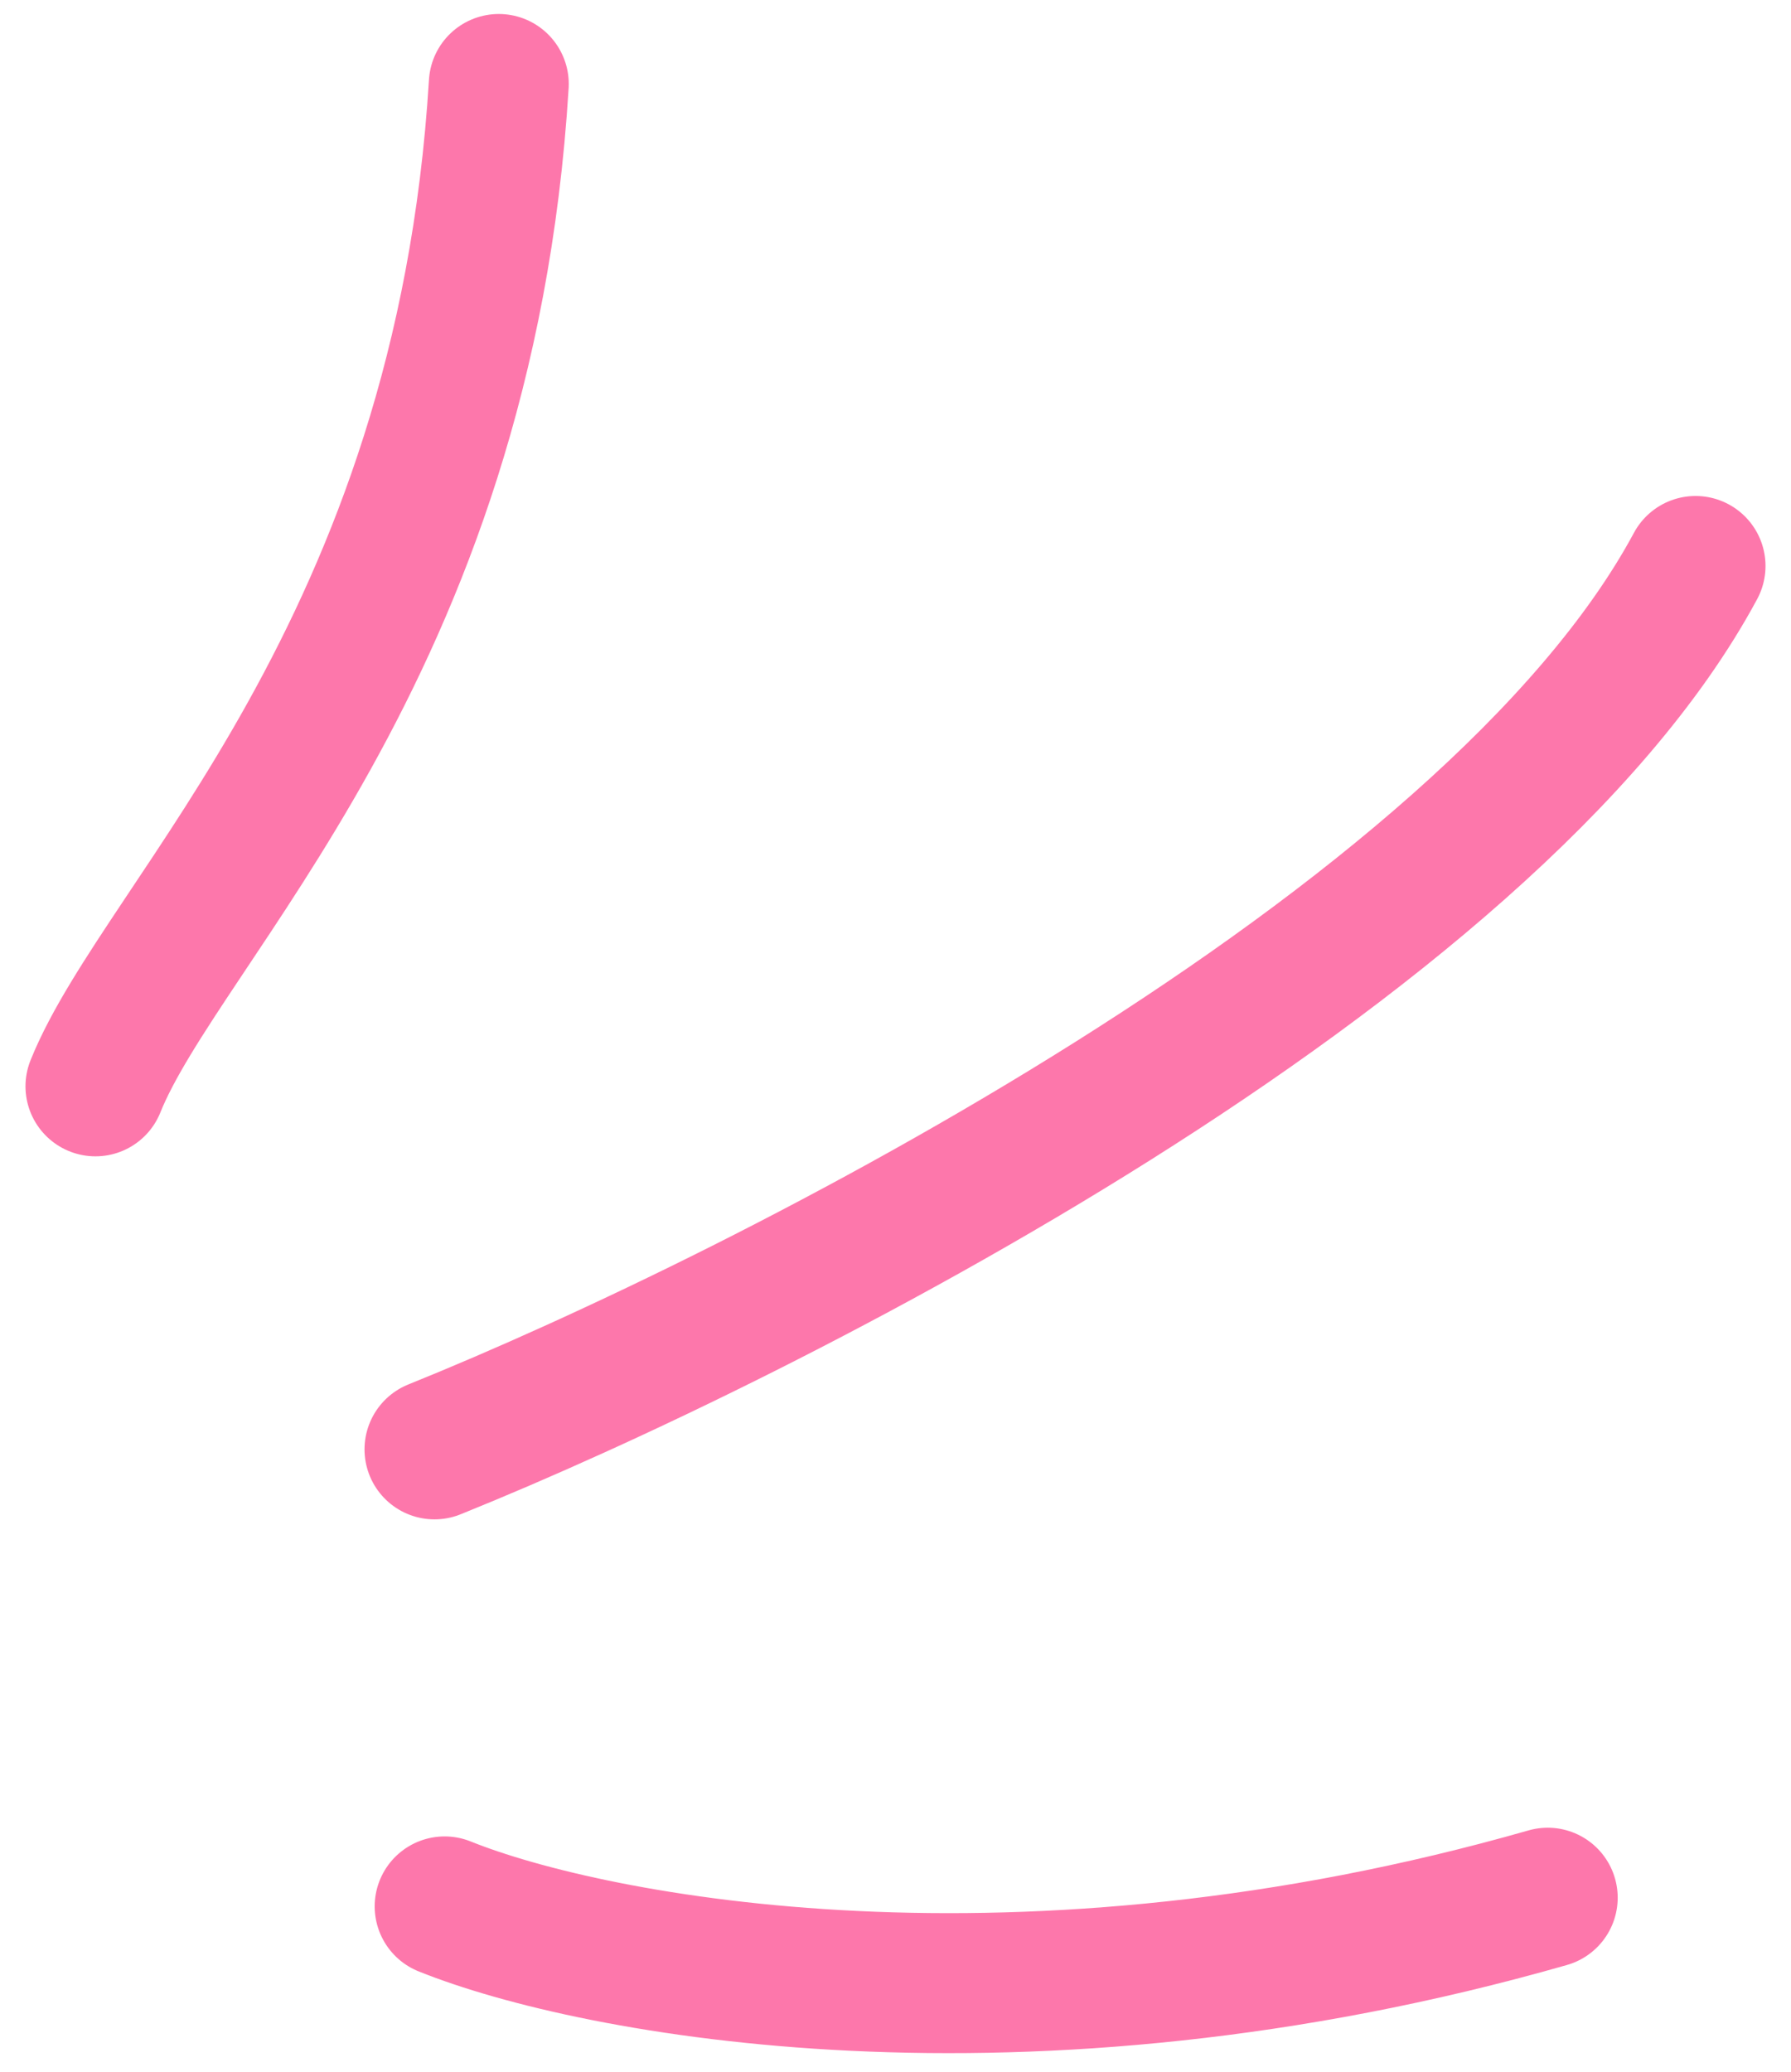 <svg width="64" height="74" viewBox="0 0 64 74" fill="none" xmlns="http://www.w3.org/2000/svg">
<path d="M3.411 38.803C5.813 32.836 16.585 23.304 17.824 3M15.526 51.77C27.482 46.952 53.232 33.896 60.589 20.216M15.889 68.095C21.193 70.231 36.502 73.158 55.307 67.784" stroke="#FD77AB" stroke-width="5" stroke-linecap="round" stroke-linejoin="round"/>
</svg>
